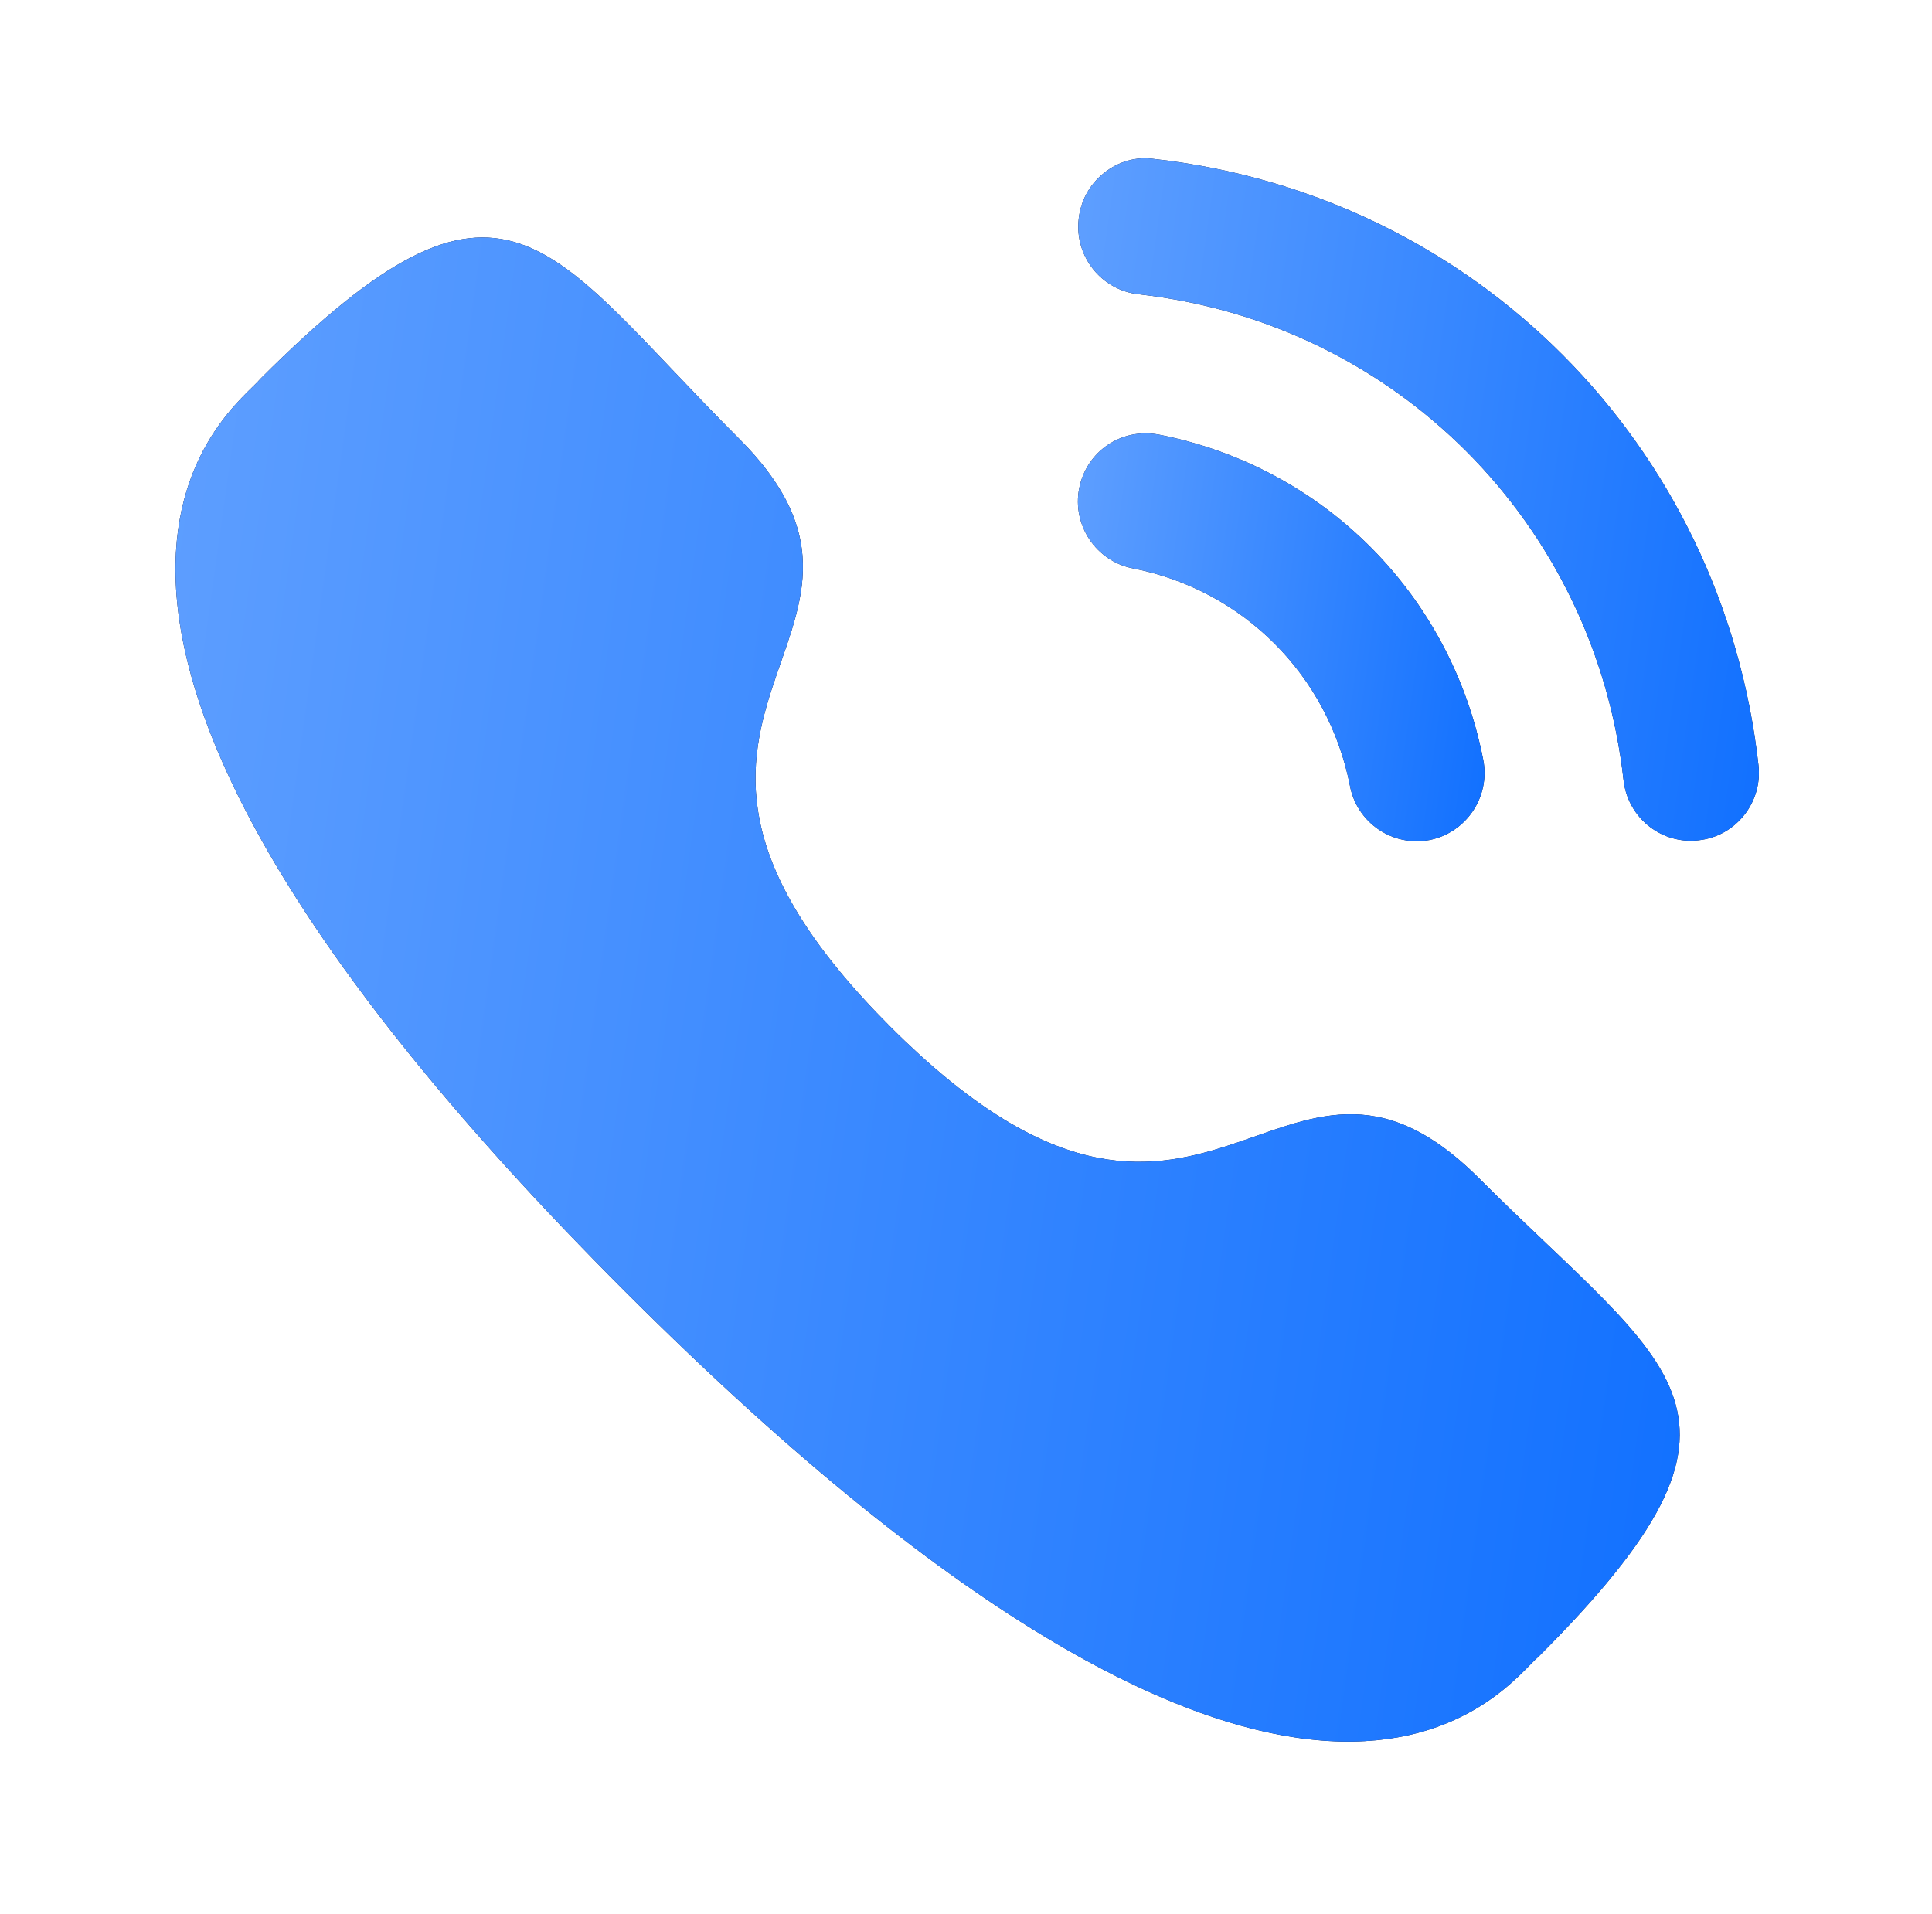 <svg width="111" height="110" viewBox="0 0 111 110" fill="none" xmlns="http://www.w3.org/2000/svg">
<path d="M66.568 24.971C64.403 24.571 62.414 25.953 62.002 28.067C61.59 30.18 62.976 32.244 65.082 32.658C71.424 33.894 76.321 38.803 77.563 45.167V45.172C77.916 47.003 79.529 48.335 81.386 48.335C81.635 48.335 81.884 48.312 82.138 48.267C84.244 47.844 85.63 45.785 85.218 43.667C83.365 34.162 76.049 26.821 66.568 24.971Z" fill="#130F26"/>
<path d="M66.568 24.971C64.403 24.571 62.414 25.953 62.002 28.067C61.59 30.18 62.976 32.244 65.082 32.658C71.424 33.894 76.321 38.803 77.563 45.167V45.172C77.916 47.003 79.529 48.335 81.386 48.335C81.635 48.335 81.884 48.312 82.138 48.267C84.244 47.844 85.63 45.785 85.218 43.667C83.365 34.162 76.049 26.821 66.568 24.971Z" fill="url(#paint0_linear_88_3332)"/>
<path d="M66.285 9.133C65.27 8.987 64.251 9.287 63.44 9.933C62.607 10.587 62.086 11.533 61.973 12.592C61.733 14.733 63.277 16.669 65.415 16.91C80.16 18.556 91.621 30.042 93.279 44.833C93.501 46.815 95.164 48.311 97.148 48.311C97.297 48.311 97.442 48.301 97.592 48.283C98.629 48.17 99.553 47.656 100.206 46.838C100.854 46.02 101.148 45.001 101.03 43.961C98.965 25.506 84.681 11.183 66.285 9.133Z" fill="#130F26"/>
<path d="M66.285 9.133C65.27 8.987 64.251 9.287 63.44 9.933C62.607 10.587 62.086 11.533 61.973 12.592C61.733 14.733 63.277 16.669 65.415 16.91C80.16 18.556 91.621 30.042 93.279 44.833C93.501 46.815 95.164 48.311 97.148 48.311C97.297 48.311 97.442 48.301 97.592 48.283C98.629 48.17 99.553 47.656 100.206 46.838C100.854 46.02 101.148 45.001 101.03 43.961C98.965 25.506 84.681 11.183 66.285 9.133Z" fill="url(#paint1_linear_88_3332)"/>
<path fill-rule="evenodd" clip-rule="evenodd" d="M51.164 59.007C69.309 77.147 73.425 56.161 84.978 67.706C96.116 78.841 102.517 81.071 88.406 95.179C86.638 96.6 75.408 113.69 35.939 74.232C-3.534 34.77 13.546 23.528 14.967 21.761C29.113 7.614 31.305 14.053 42.443 25.187C53.996 36.737 33.019 40.867 51.164 59.007Z" fill="#130F26"/>
<path fill-rule="evenodd" clip-rule="evenodd" d="M51.164 59.007C69.309 77.147 73.425 56.161 84.978 67.706C96.116 78.841 102.517 81.071 88.406 95.179C86.638 96.6 75.408 113.69 35.939 74.232C-3.534 34.77 13.546 23.528 14.967 21.761C29.113 7.614 31.305 14.053 42.443 25.187C53.996 36.737 33.019 40.867 51.164 59.007Z" fill="url(#paint2_linear_88_3332)"/>
<defs>
<linearGradient id="paint0_linear_88_3332" x1="60.691" y1="24.902" x2="93.728" y2="29.509" gradientUnits="userSpaceOnUse">
<stop stop-color="#62A1FF"/>
<stop offset="1" stop-color="#0066FF"/>
</linearGradient>
<linearGradient id="paint1_linear_88_3332" x1="59.874" y1="9.097" x2="115.179" y2="16.811" gradientUnits="userSpaceOnUse">
<stop stop-color="#62A1FF"/>
<stop offset="1" stop-color="#0066FF"/>
</linearGradient>
<linearGradient id="paint2_linear_88_3332" x1="5.499" y1="13.646" x2="127.704" y2="30.738" gradientUnits="userSpaceOnUse">
<stop stop-color="#62A1FF"/>
<stop offset="1" stop-color="#0066FF"/>
</linearGradient>
</defs>
</svg>
